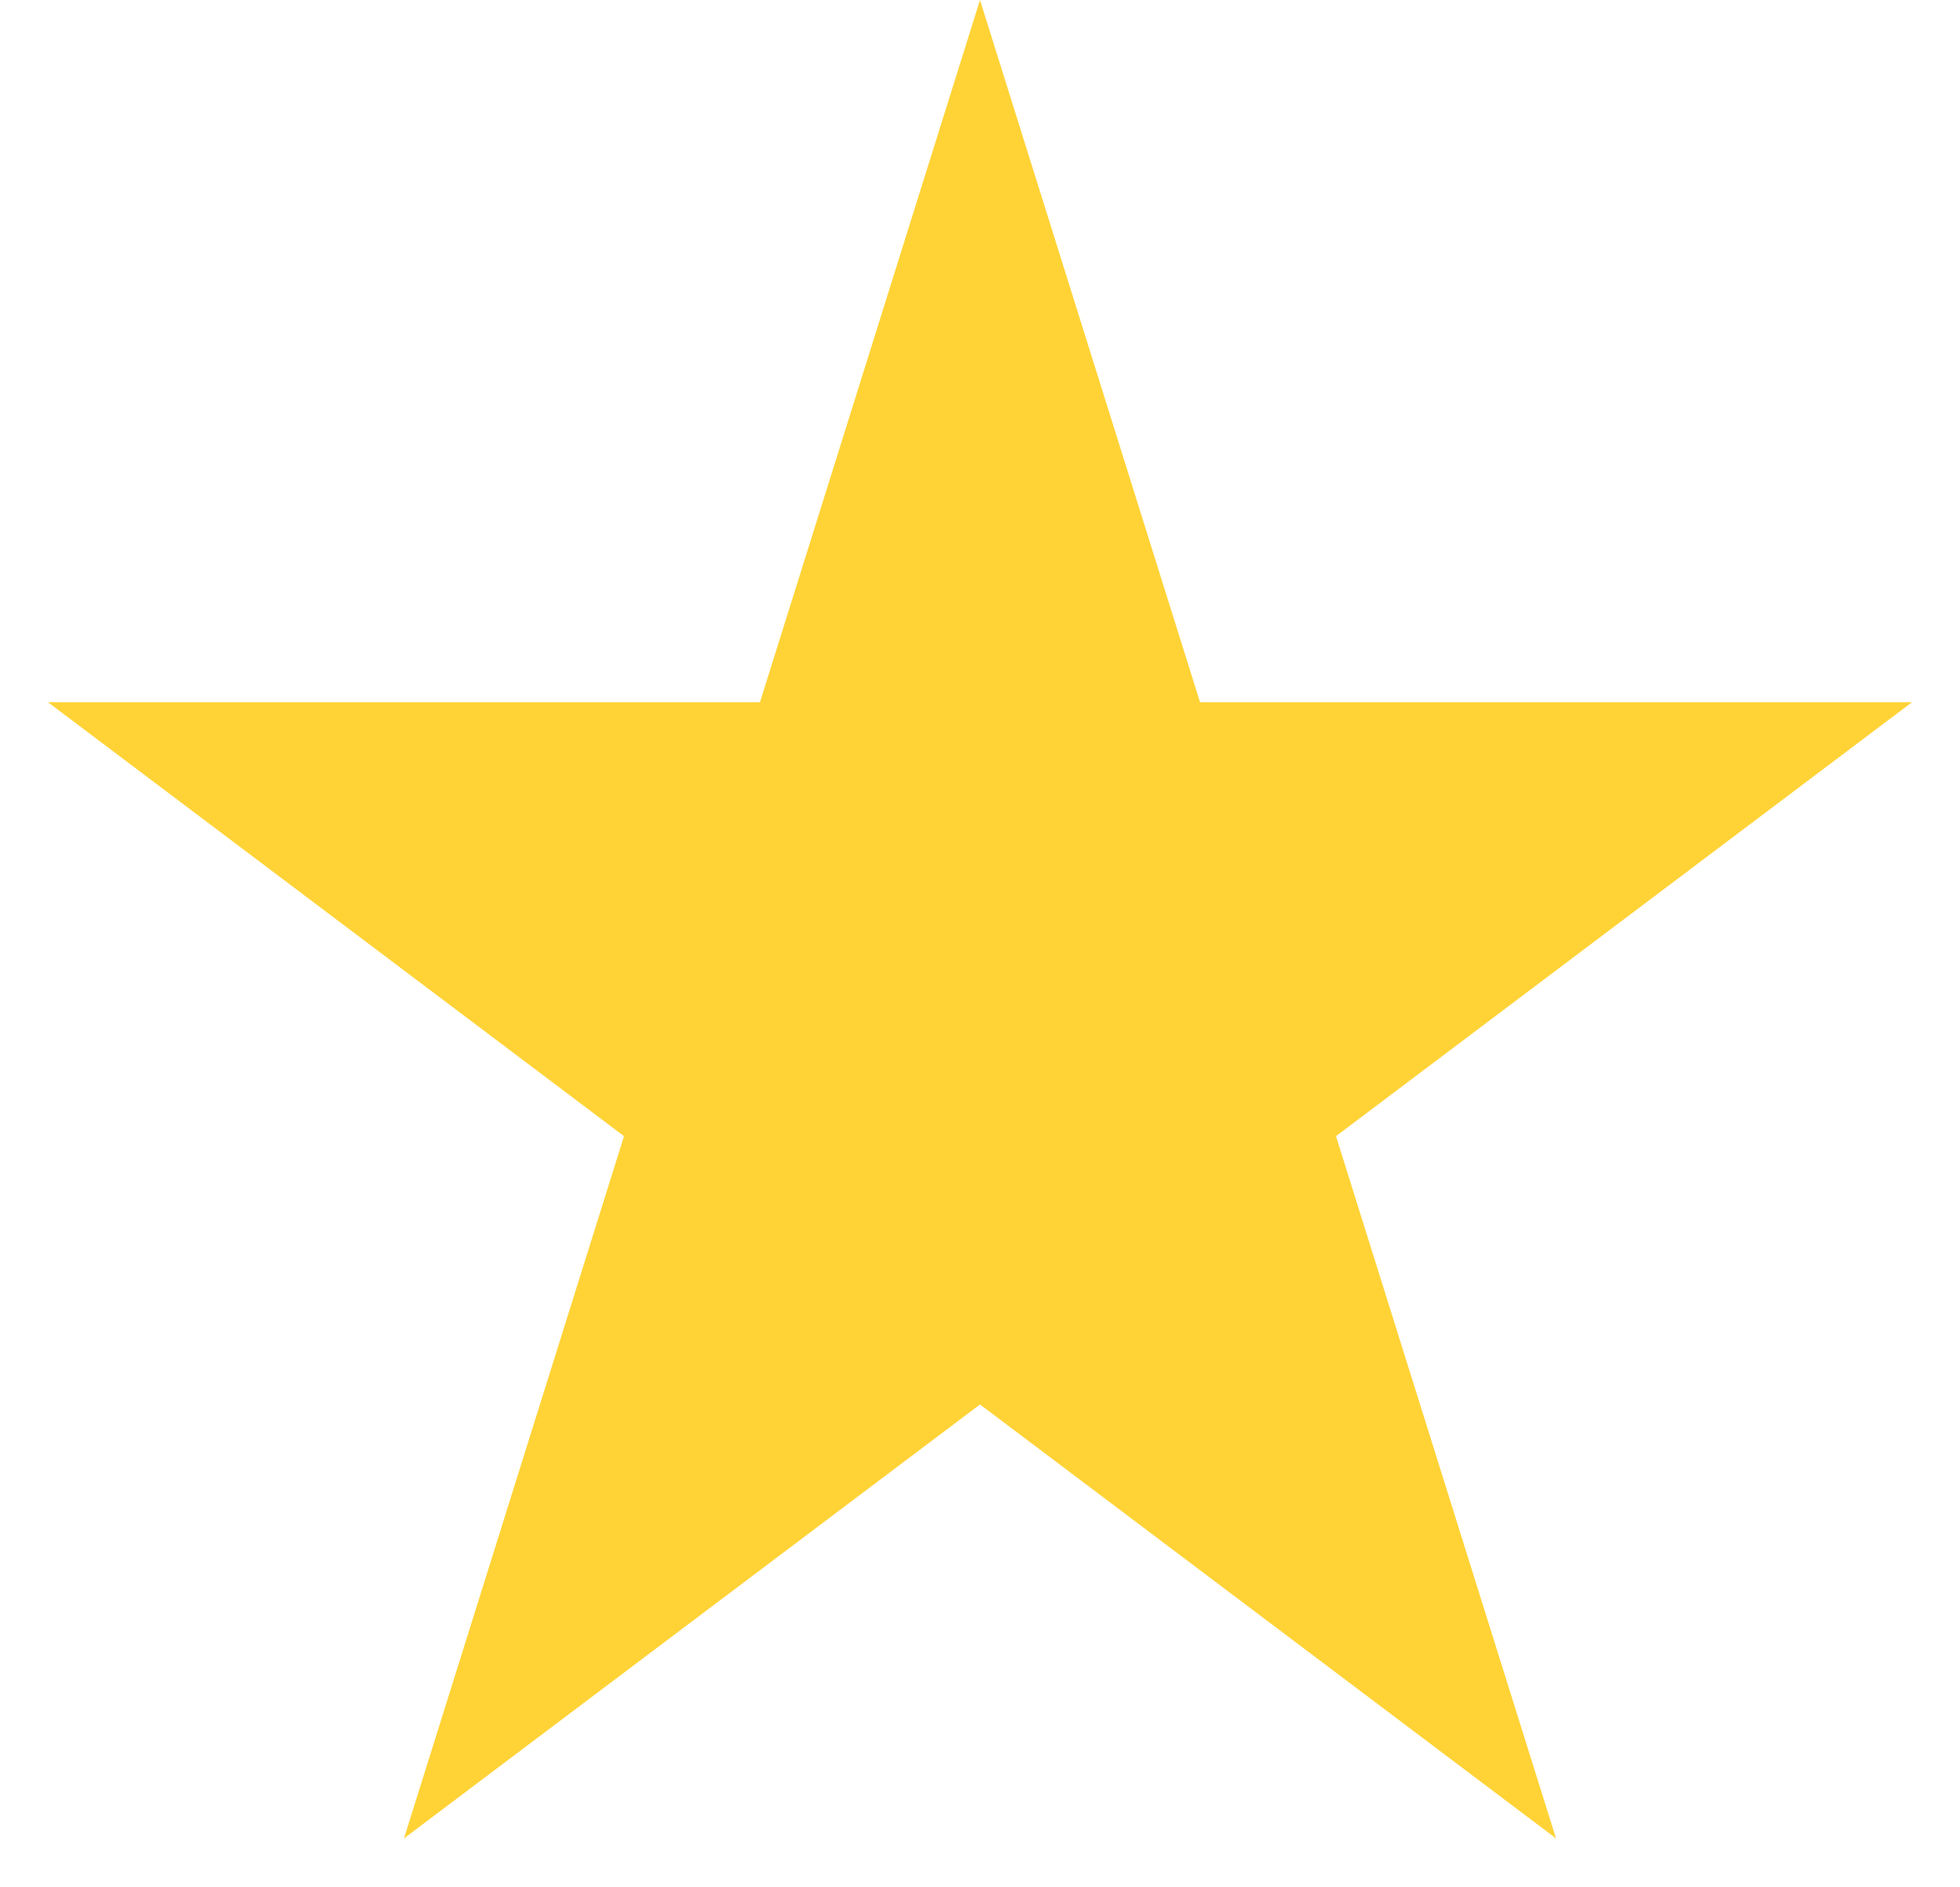 <svg width="27" height="26" viewBox="0 0 27 26" fill="none" xmlns="http://www.w3.org/2000/svg">
<path d="M13.5 0L16.531 9.674H26.339L18.404 15.652L21.435 25.326L13.5 19.348L5.565 25.326L8.596 15.652L0.661 9.674H10.469L13.5 0Z" fill="#FFD336"/>
</svg>

